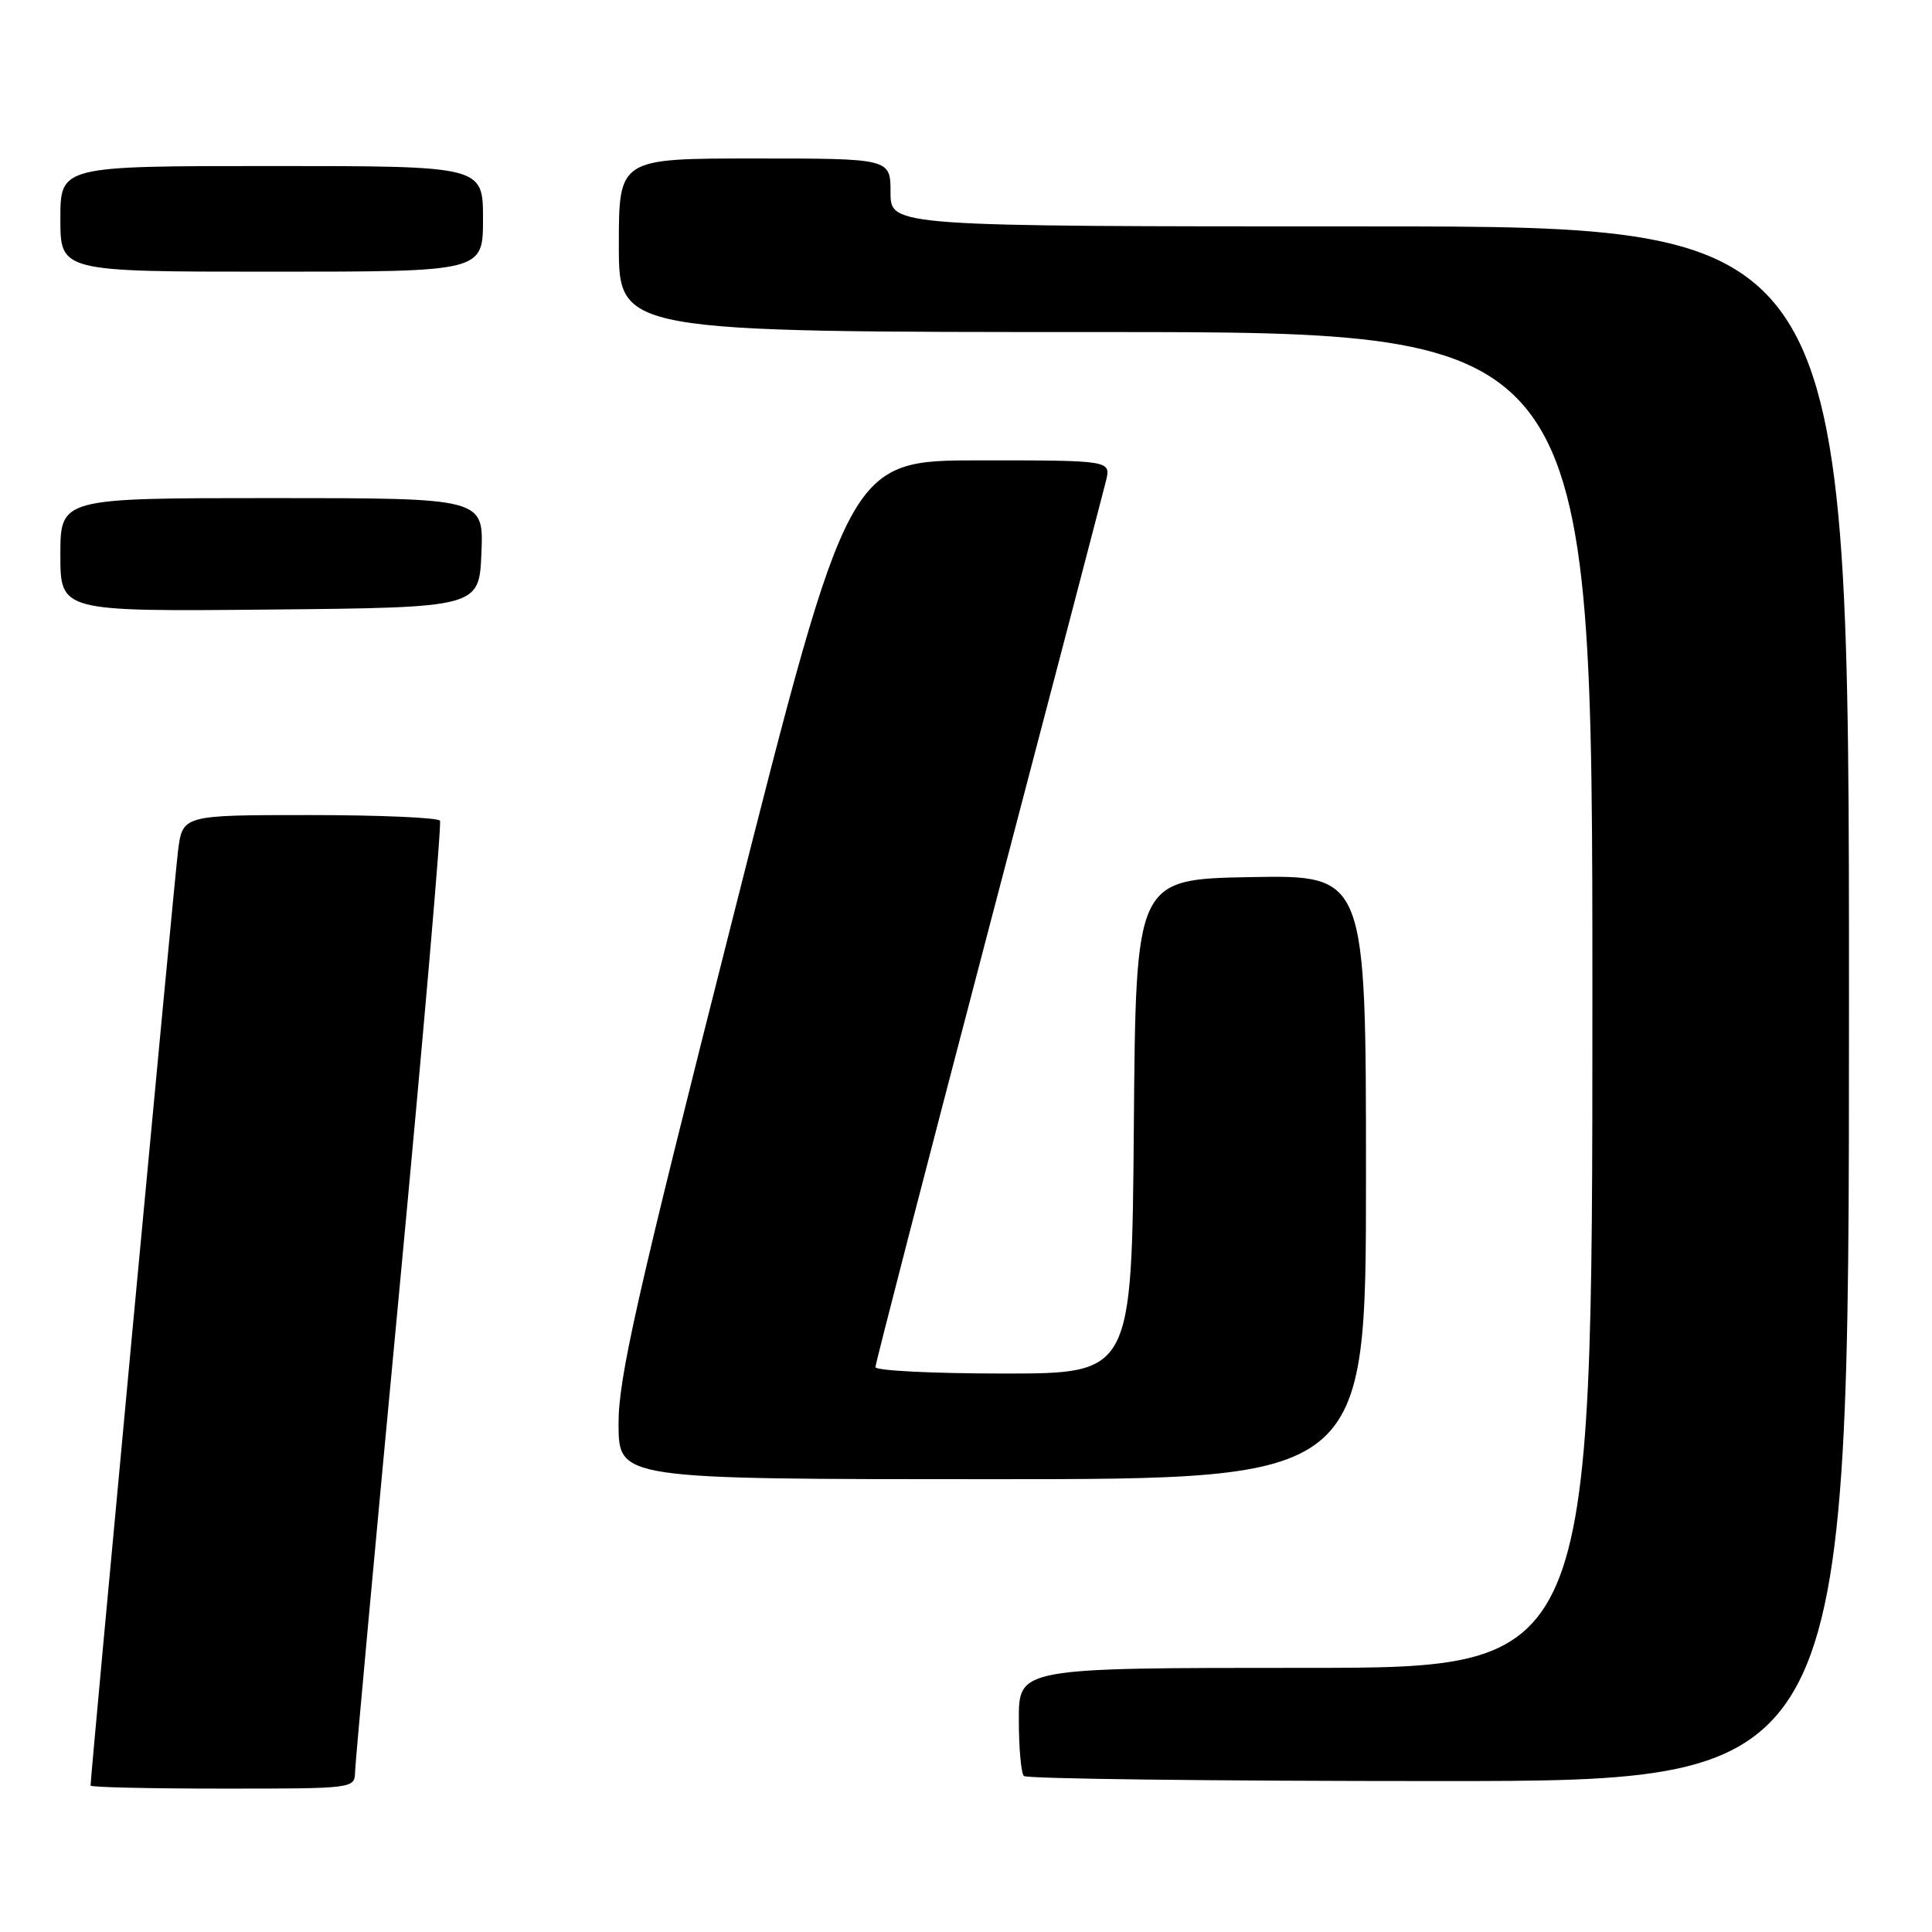 <?xml version="1.0" encoding="UTF-8" standalone="no"?>
<!DOCTYPE svg PUBLIC "-//W3C//DTD SVG 1.1//EN" "http://www.w3.org/Graphics/SVG/1.1/DTD/svg11.dtd" >
<svg xmlns="http://www.w3.org/2000/svg" xmlns:xlink="http://www.w3.org/1999/xlink" version="1.1" viewBox="0 0 256 256">
 <g >
 <path fill="currentColor"
d=" M 47.05 234.75 C 47.08 233.51 49.71 204.82 52.91 171.00 C 56.10 137.18 58.53 109.16 58.30 108.75 C 58.07 108.34 50.30 108.00 41.03 108.00 C 24.19 108.00 24.19 108.00 23.59 112.75 C 23.10 116.62 12.00 235.25 12.00 236.60 C 12.00 236.82 19.88 237.00 29.50 237.00 C 46.97 237.00 47.00 237.00 47.05 234.75 Z  M 245.00 133.00 C 245.00 30.00 245.00 30.00 181.50 30.00 C 118.00 30.00 118.00 30.00 118.00 25.50 C 118.00 21.00 118.00 21.00 100.00 21.00 C 82.00 21.00 82.00 21.00 82.00 32.50 C 82.00 44.00 82.00 44.00 146.50 44.00 C 211.00 44.00 211.00 44.00 211.00 132.50 C 211.00 221.00 211.00 221.00 173.00 221.00 C 135.00 221.00 135.00 221.00 135.00 227.83 C 135.00 231.59 135.30 234.97 135.67 235.33 C 136.03 235.70 160.78 236.00 190.67 236.00 C 245.00 236.00 245.00 236.00 245.00 133.00 Z  M 181.00 155.97 C 181.00 115.95 181.00 115.95 165.75 116.22 C 150.50 116.50 150.50 116.50 150.24 149.25 C 149.97 182.00 149.97 182.00 132.99 182.00 C 123.64 182.00 116.00 181.62 116.00 181.15 C 116.00 180.69 122.72 154.70 130.93 123.40 C 139.15 92.11 146.17 65.26 146.54 63.75 C 147.22 61.00 147.22 61.00 129.84 61.00 C 112.47 61.00 112.47 61.00 97.20 121.25 C 84.28 172.20 81.93 182.62 81.96 188.75 C 82.00 196.00 82.00 196.00 131.50 196.00 C 181.00 196.00 181.00 196.00 181.00 155.97 Z  M 63.79 73.25 C 64.09 66.00 64.09 66.00 36.04 66.00 C 8.00 66.00 8.00 66.00 8.00 73.52 C 8.00 81.03 8.00 81.03 35.75 80.77 C 63.50 80.50 63.50 80.50 63.79 73.25 Z  M 64.00 29.00 C 64.00 22.00 64.00 22.00 36.00 22.00 C 8.00 22.00 8.00 22.00 8.00 29.00 C 8.00 36.00 8.00 36.00 36.00 36.00 C 64.00 36.00 64.00 36.00 64.00 29.00 Z "/>
</g>
</svg>